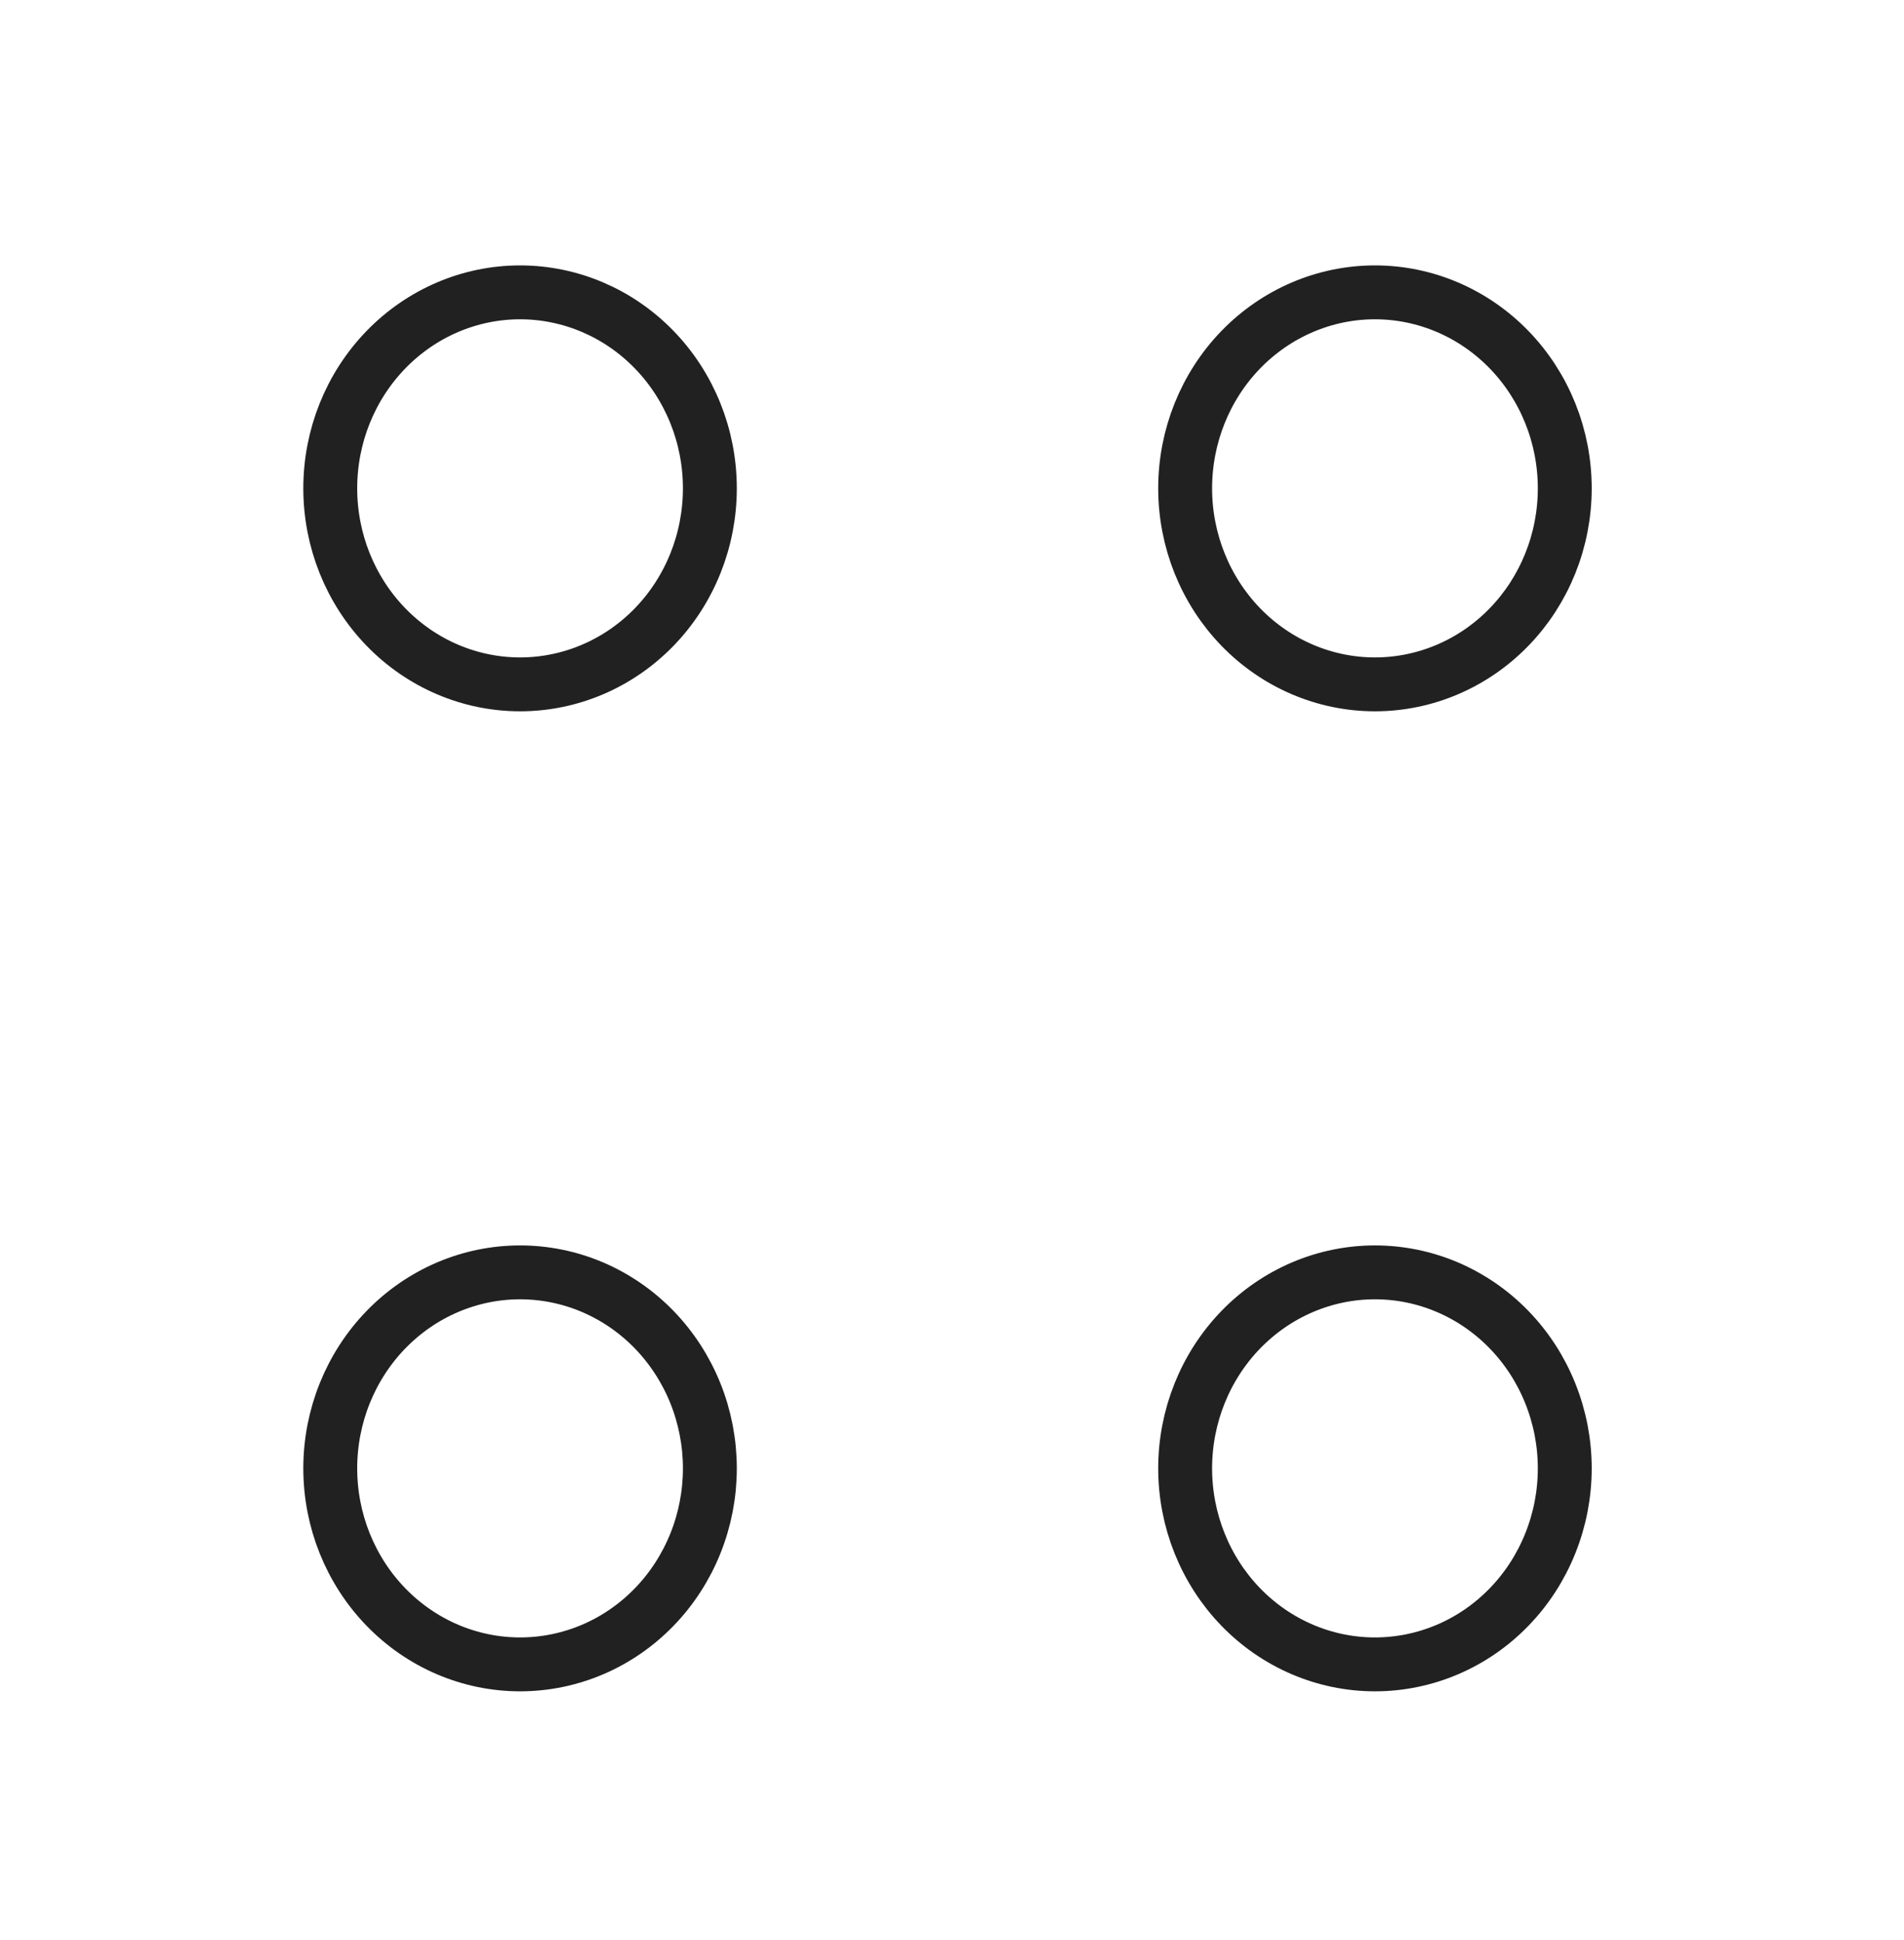 <svg width="53" height="54" viewBox="0 0 53 54" fill="none" xmlns="http://www.w3.org/2000/svg">
<path d="M38.273 19.048C39.675 19.048 41.018 18.473 42.009 17.45C43 16.427 43.557 15.039 43.557 13.592C43.557 12.145 43 10.758 42.009 9.735C41.018 8.712 39.675 8.137 38.273 8.137C36.872 8.137 35.528 8.712 34.537 9.735C33.547 10.758 32.99 12.145 32.99 13.592C32.99 15.039 33.547 16.427 34.537 17.45C35.528 18.473 36.872 19.048 38.273 19.048V19.048ZM14.477 19.048C15.878 19.048 17.222 18.473 18.213 17.45C19.203 16.427 19.76 15.039 19.76 13.592C19.76 12.145 19.203 10.758 18.213 9.735C17.222 8.712 15.878 8.137 14.477 8.137C13.075 8.137 11.732 8.712 10.741 9.735C9.75 10.758 9.193 12.145 9.193 13.592C9.193 15.039 9.75 16.427 10.741 17.45C11.732 18.473 13.075 19.048 14.477 19.048V19.048ZM38.273 46.325C38.967 46.325 39.654 46.184 40.295 45.91C40.936 45.636 41.519 45.234 42.009 44.727C42.5 44.221 42.889 43.619 43.154 42.957C43.42 42.295 43.557 41.586 43.557 40.87C43.557 40.153 43.42 39.444 43.154 38.782C42.889 38.12 42.5 37.519 42.009 37.012C41.519 36.505 40.936 36.104 40.295 35.829C39.654 35.555 38.967 35.414 38.273 35.414C36.872 35.414 35.528 35.989 34.537 37.012C33.547 38.035 32.99 39.423 32.99 40.87C32.99 42.316 33.547 43.704 34.537 44.727C35.528 45.75 36.872 46.325 38.273 46.325V46.325ZM14.477 46.325C15.171 46.325 15.858 46.184 16.499 45.91C17.14 45.636 17.722 45.234 18.213 44.727C18.703 44.221 19.092 43.619 19.358 42.957C19.623 42.295 19.76 41.586 19.76 40.87C19.76 40.153 19.623 39.444 19.358 38.782C19.092 38.12 18.703 37.519 18.213 37.012C17.722 36.505 17.14 36.104 16.499 35.829C15.858 35.555 15.171 35.414 14.477 35.414C13.075 35.414 11.732 35.989 10.741 37.012C9.75 38.035 9.193 39.423 9.193 40.87C9.193 42.316 9.75 43.704 10.741 44.727C11.732 45.75 13.075 46.325 14.477 46.325V46.325Z" stroke="#212121" stroke-width="1.5" stroke-miterlimit="10" stroke-linecap="round" stroke-linejoin="round"/>
</svg>

